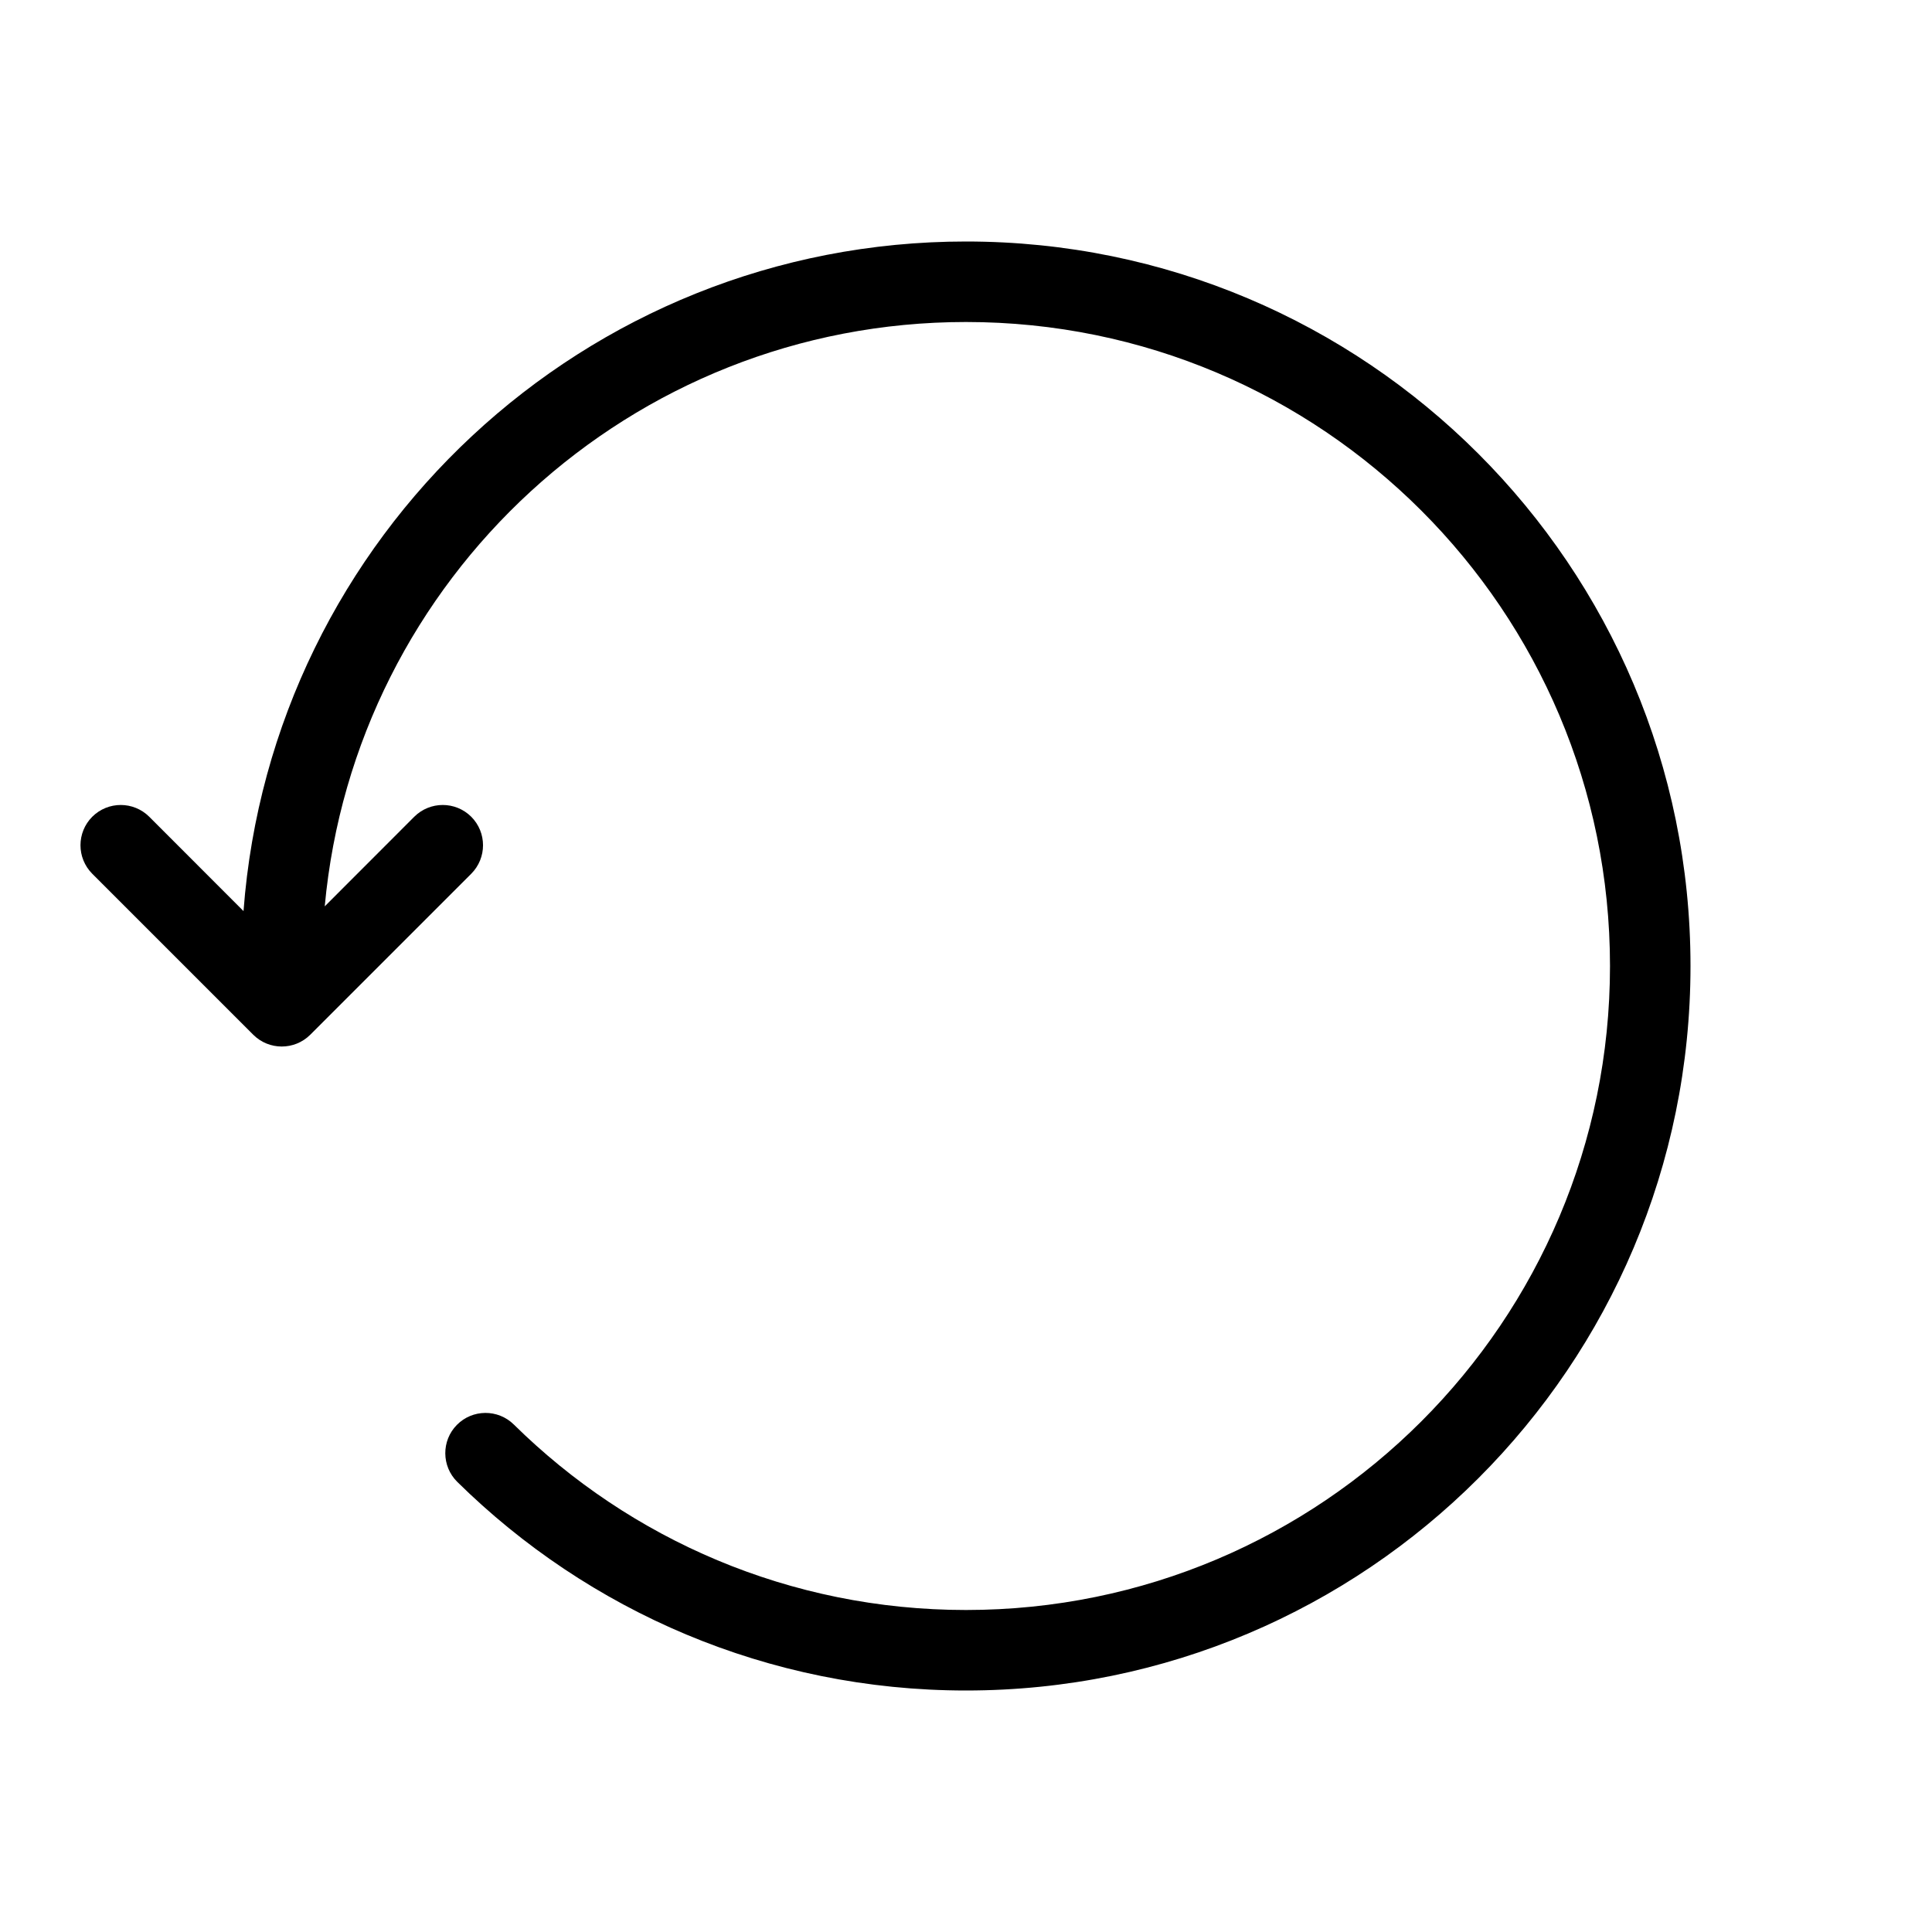 <svg width="24" height="24" viewBox="0 0 24 24" xmlns="http://www.w3.org/2000/svg">
<path fill-rule="evenodd" clip-rule="evenodd" d="M4.034 11.259C4.408 7.188 7.832 4 12 4C16.418 4 20 7.582 20 12C20 16.418 16.418 20 12 20C9.811 20 7.828 19.121 6.383 17.696C6.186 17.502 5.869 17.504 5.675 17.701C5.482 17.897 5.484 18.214 5.68 18.408C7.305 20.01 9.537 21 12 21C16.971 21 21 16.971 21 12C21 7.029 16.971 3 12 3C7.259 3 3.374 6.666 3.025 11.318L1.854 10.146C1.658 9.951 1.342 9.951 1.146 10.146C0.951 10.342 0.951 10.658 1.146 10.854L3.146 12.854C3.342 13.049 3.658 13.049 3.854 12.854L5.854 10.854C6.049 10.658 6.049 10.342 5.854 10.146C5.658 9.951 5.342 9.951 5.146 10.146L4.034 11.259Z"/>
</svg>
